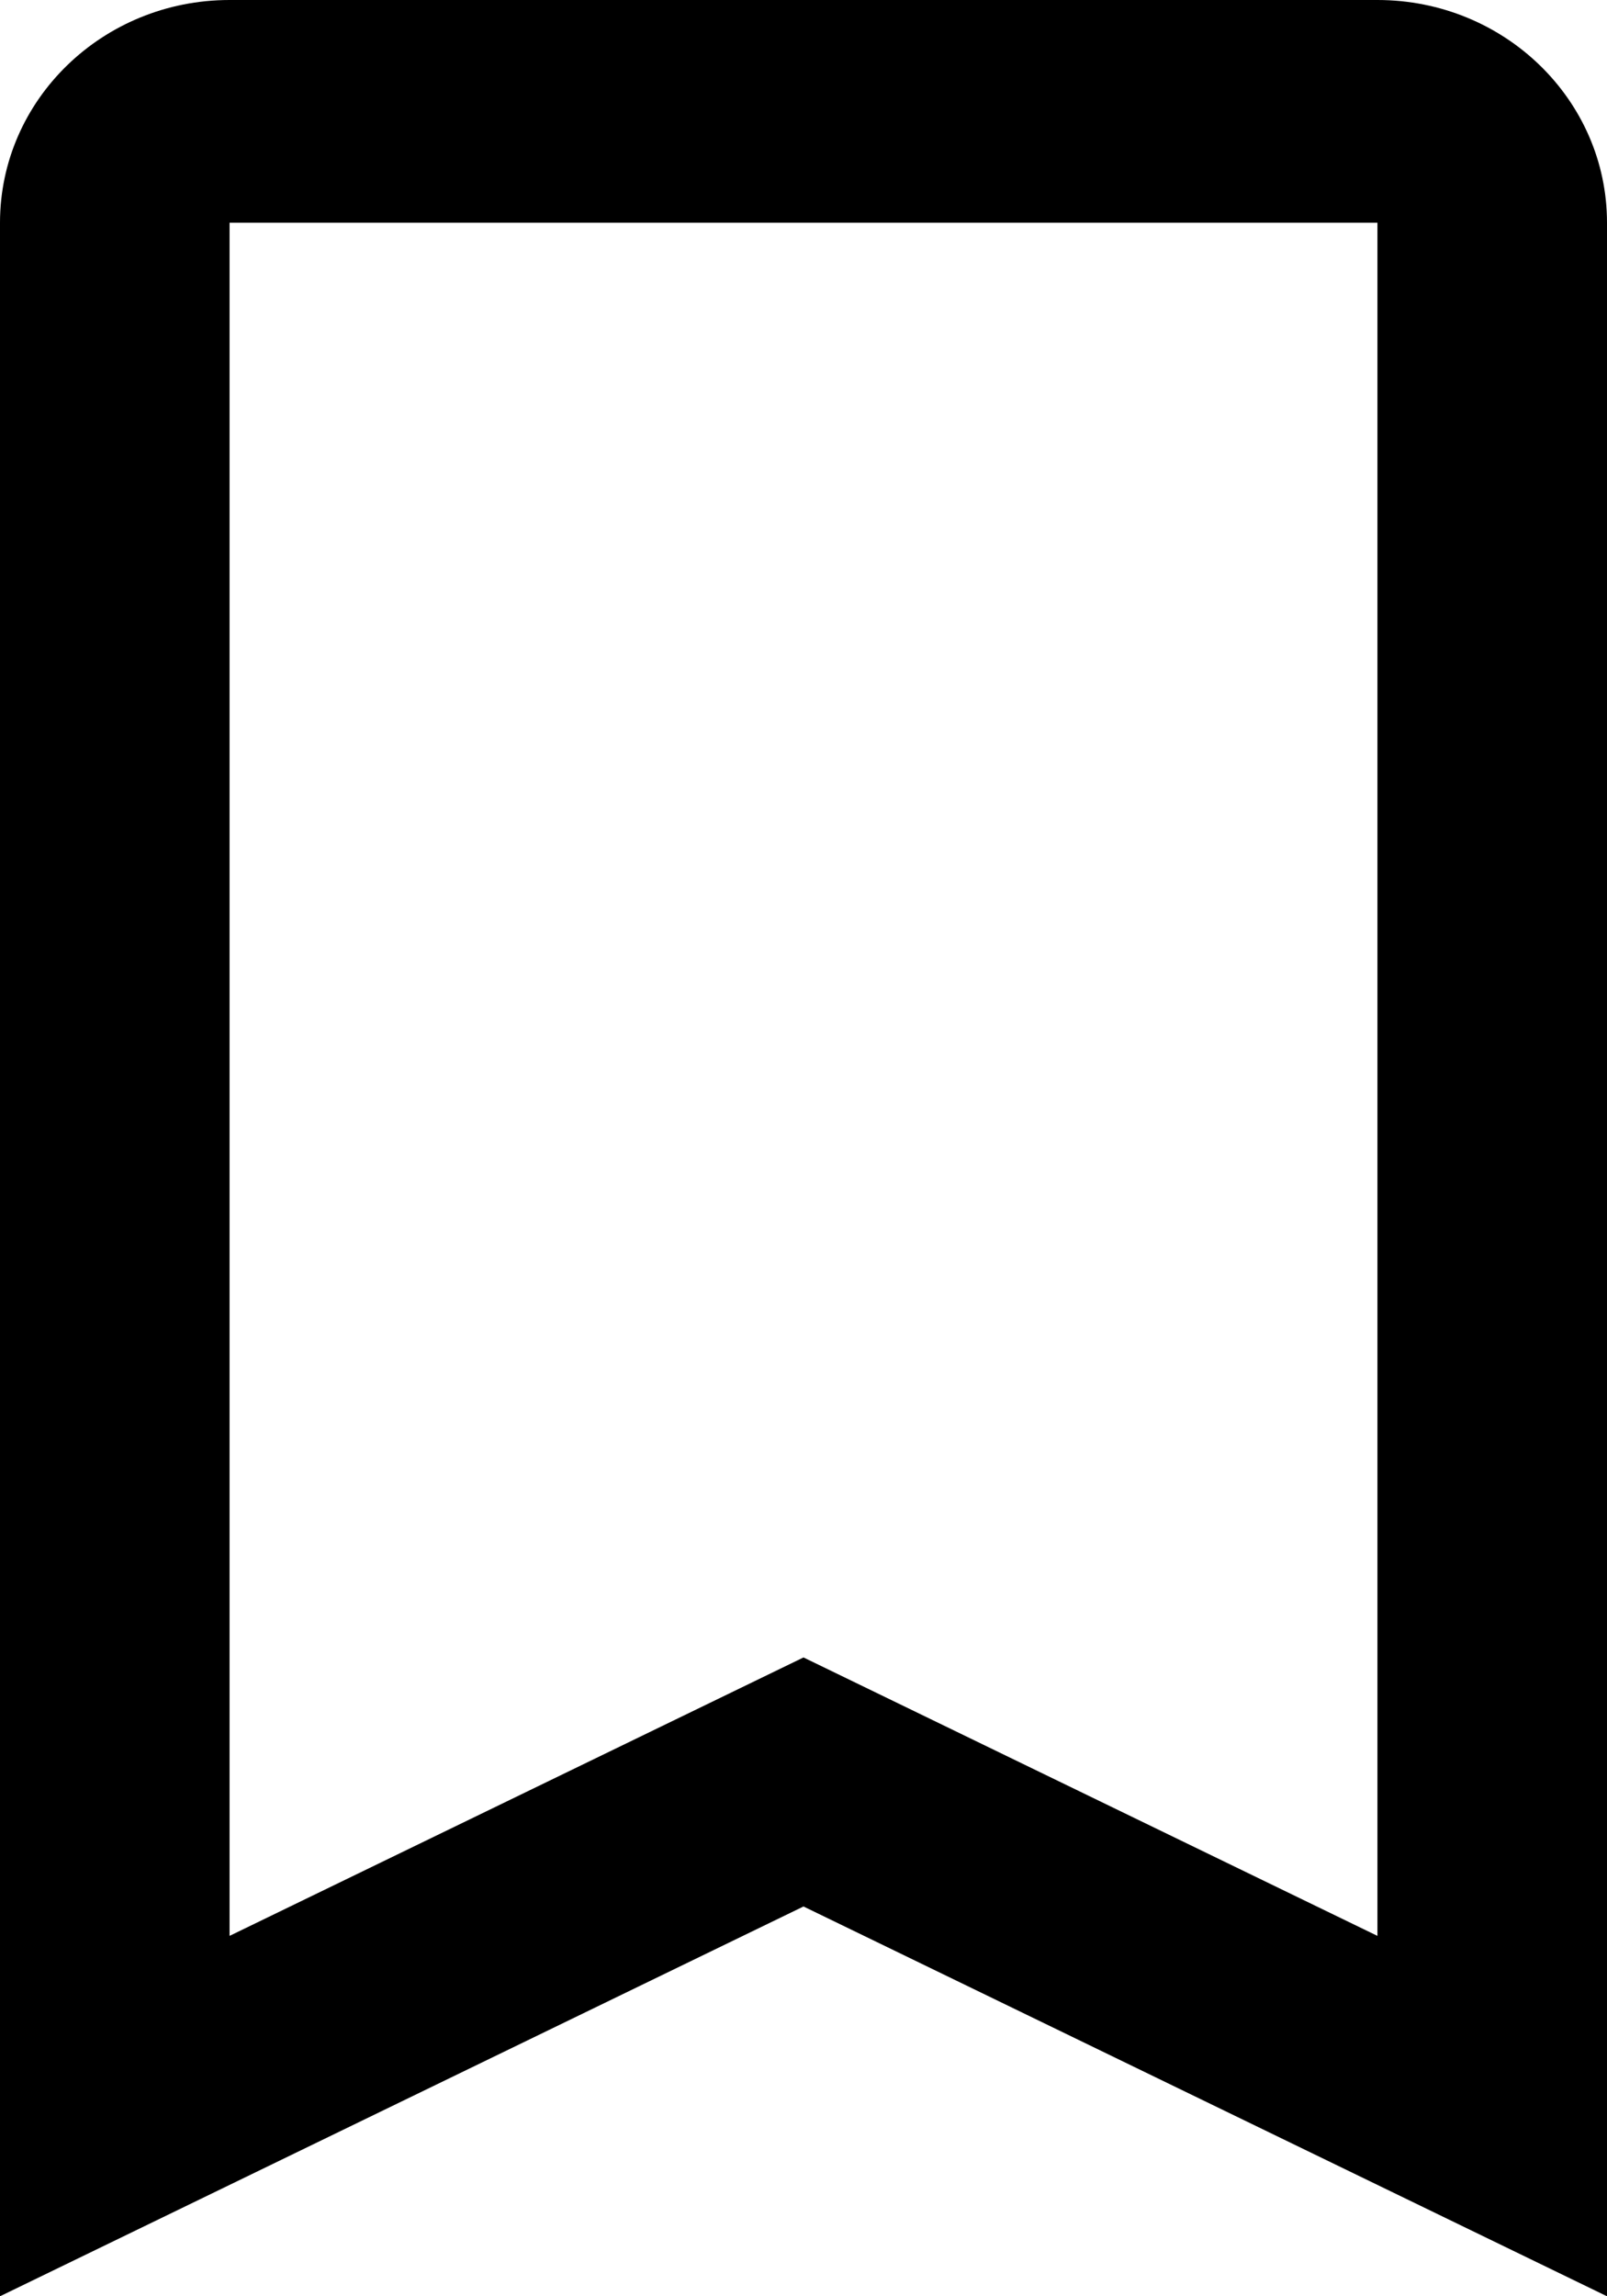 <svg width="14" height="20" viewBox="0 0 14 20" fill="none" xmlns="http://www.w3.org/2000/svg">
<path fill-rule="evenodd" clip-rule="evenodd" d="M0 20L7 16.605L14 20V1.94C14 0.869 13.105 0 12 0H2C0.895 0 0 0.869 0 1.94V20ZM7 14.436L2 16.861V1.94H12V16.861L7 14.436Z" fill="black"/>
</svg>

